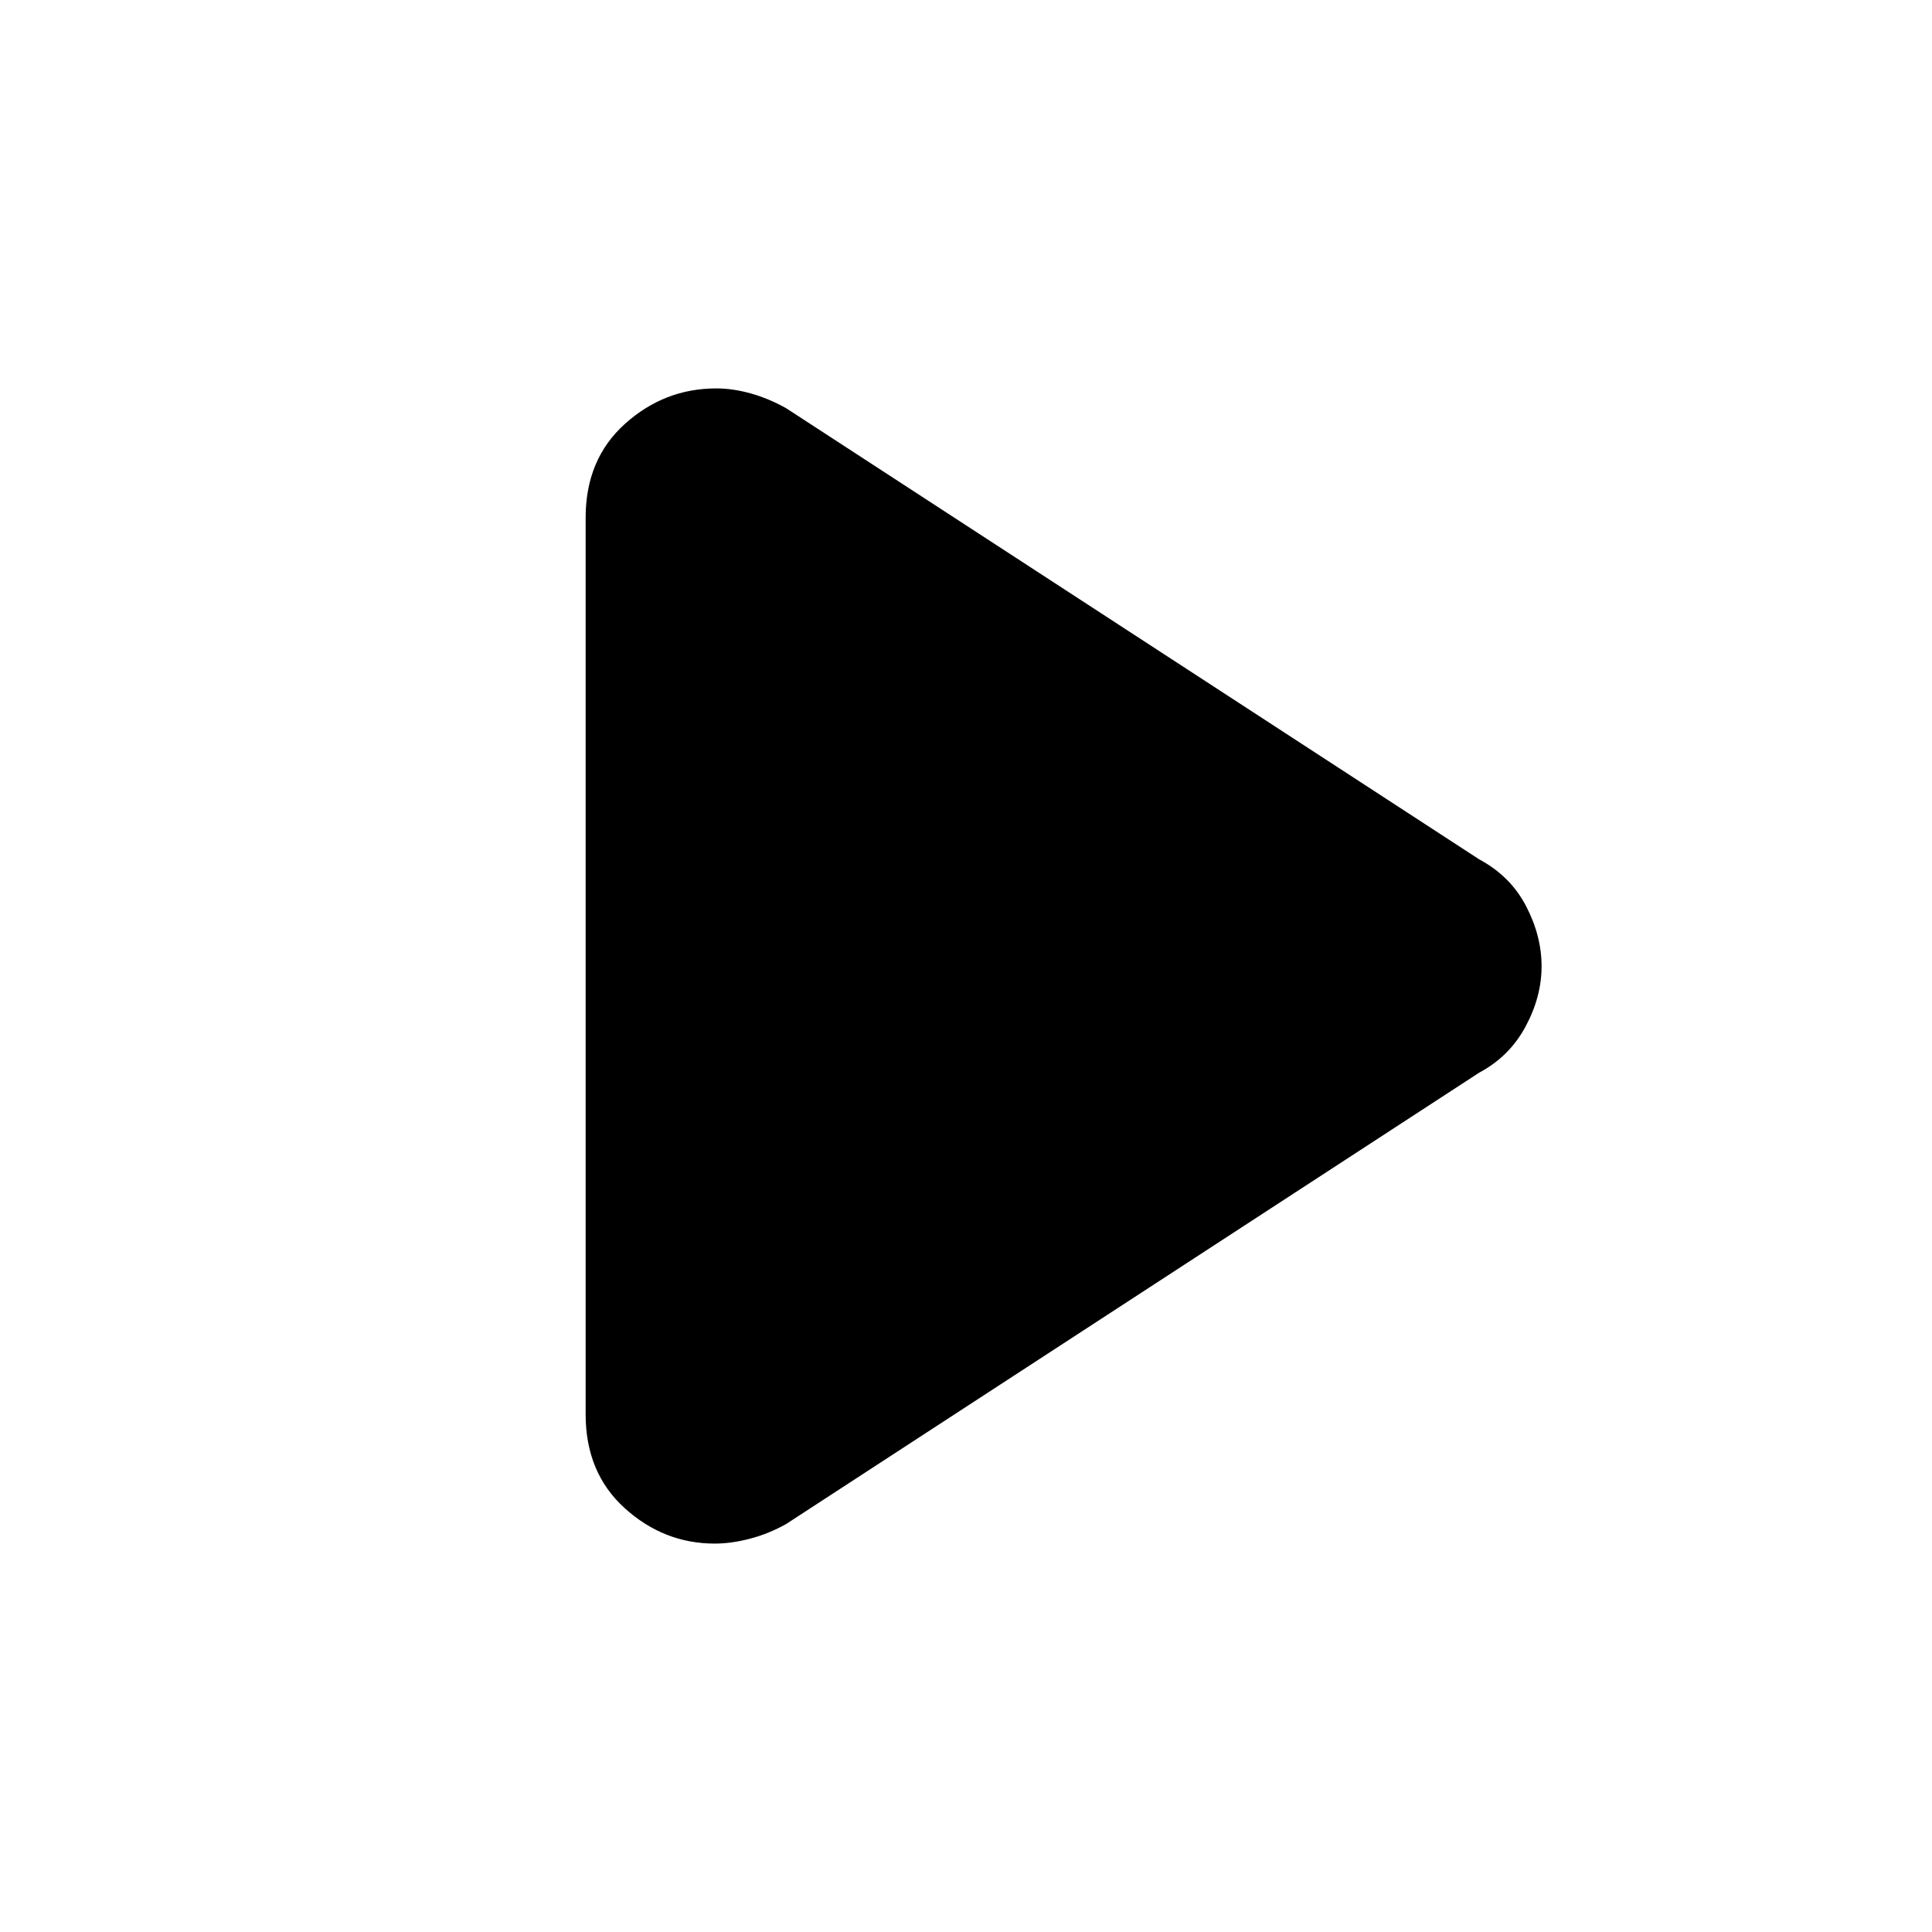 <svg xmlns="http://www.w3.org/2000/svg" height="20" viewBox="0 -960 960 960" width="20"><path d="M291-257.24v-445.52q0-29.09 19.57-46.66Q330.14-767 355.9-767q8.24 0 17.17 2.5 8.93 2.5 17.61 7.37L735-533q15.5 8.32 23.25 23.15 7.75 14.82 7.75 30.01 0 15.19-8 30.01Q750-435 735-427L390.67-202.75q-8.68 4.88-17.97 7.31-9.29 2.44-17.56 2.44-25.25 0-44.7-17.58Q291-228.15 291-257.24Z"/></svg>